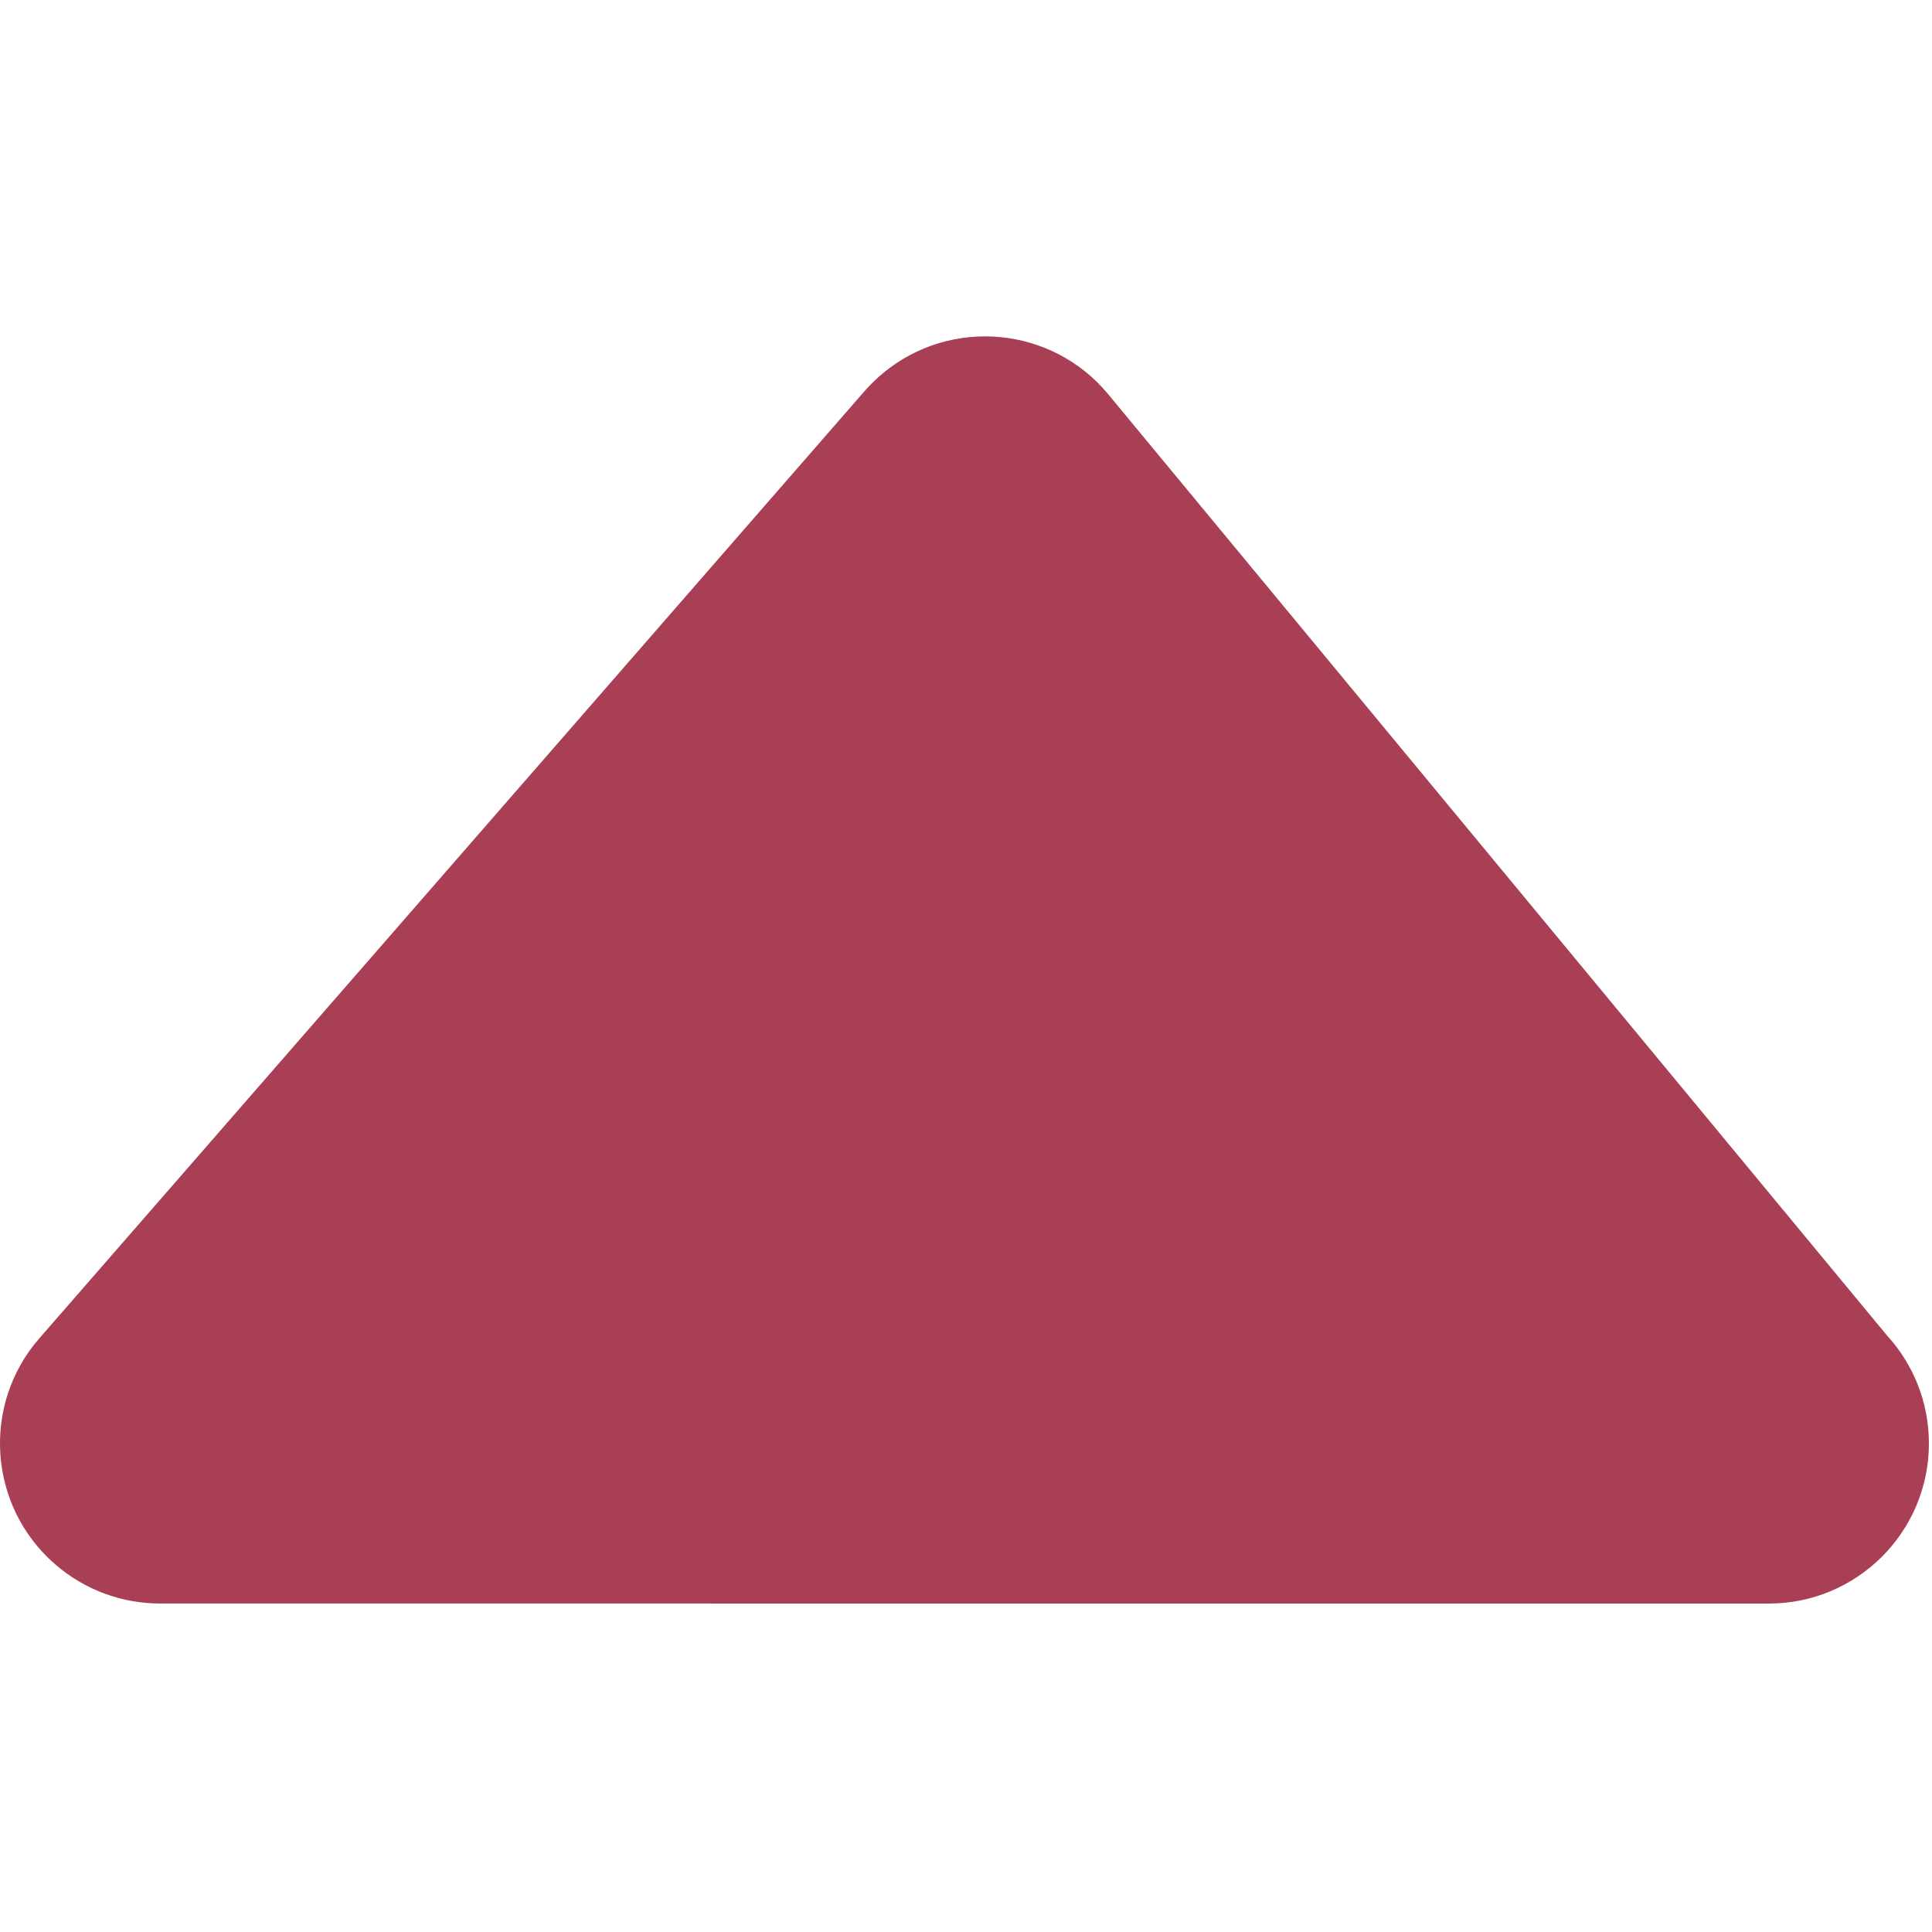 <svg fill="#a93f55" xmlns="http://www.w3.org/2000/svg" shape-rendering="geometricPrecision"
    text-rendering="geometricPrecision" image-rendering="optimizeQuality" fill-rule="evenodd"
    clip-rule="evenodd" viewBox="0 0 100 100">
    <path fill-rule="nonzero"
        d="M 8.282 82.998 L 91.552 83 C 96.127 83 99.84 79.287 99.84 74.713 c 0 -2.159 -0.825 -4.124 -2.178 -5.6 L 57.365 20.411 c -2.911 -3.522 -8.132 -4.013 -11.653 -1.102 c -0.351 0.291 -0.675 0.608 -0.969 0.942 L 2.034 69.274 C -0.969 72.722 -0.605 77.957 2.843 80.958 C 4.413 82.325 6.351 82.996 8.282 82.998 z" />
</svg>